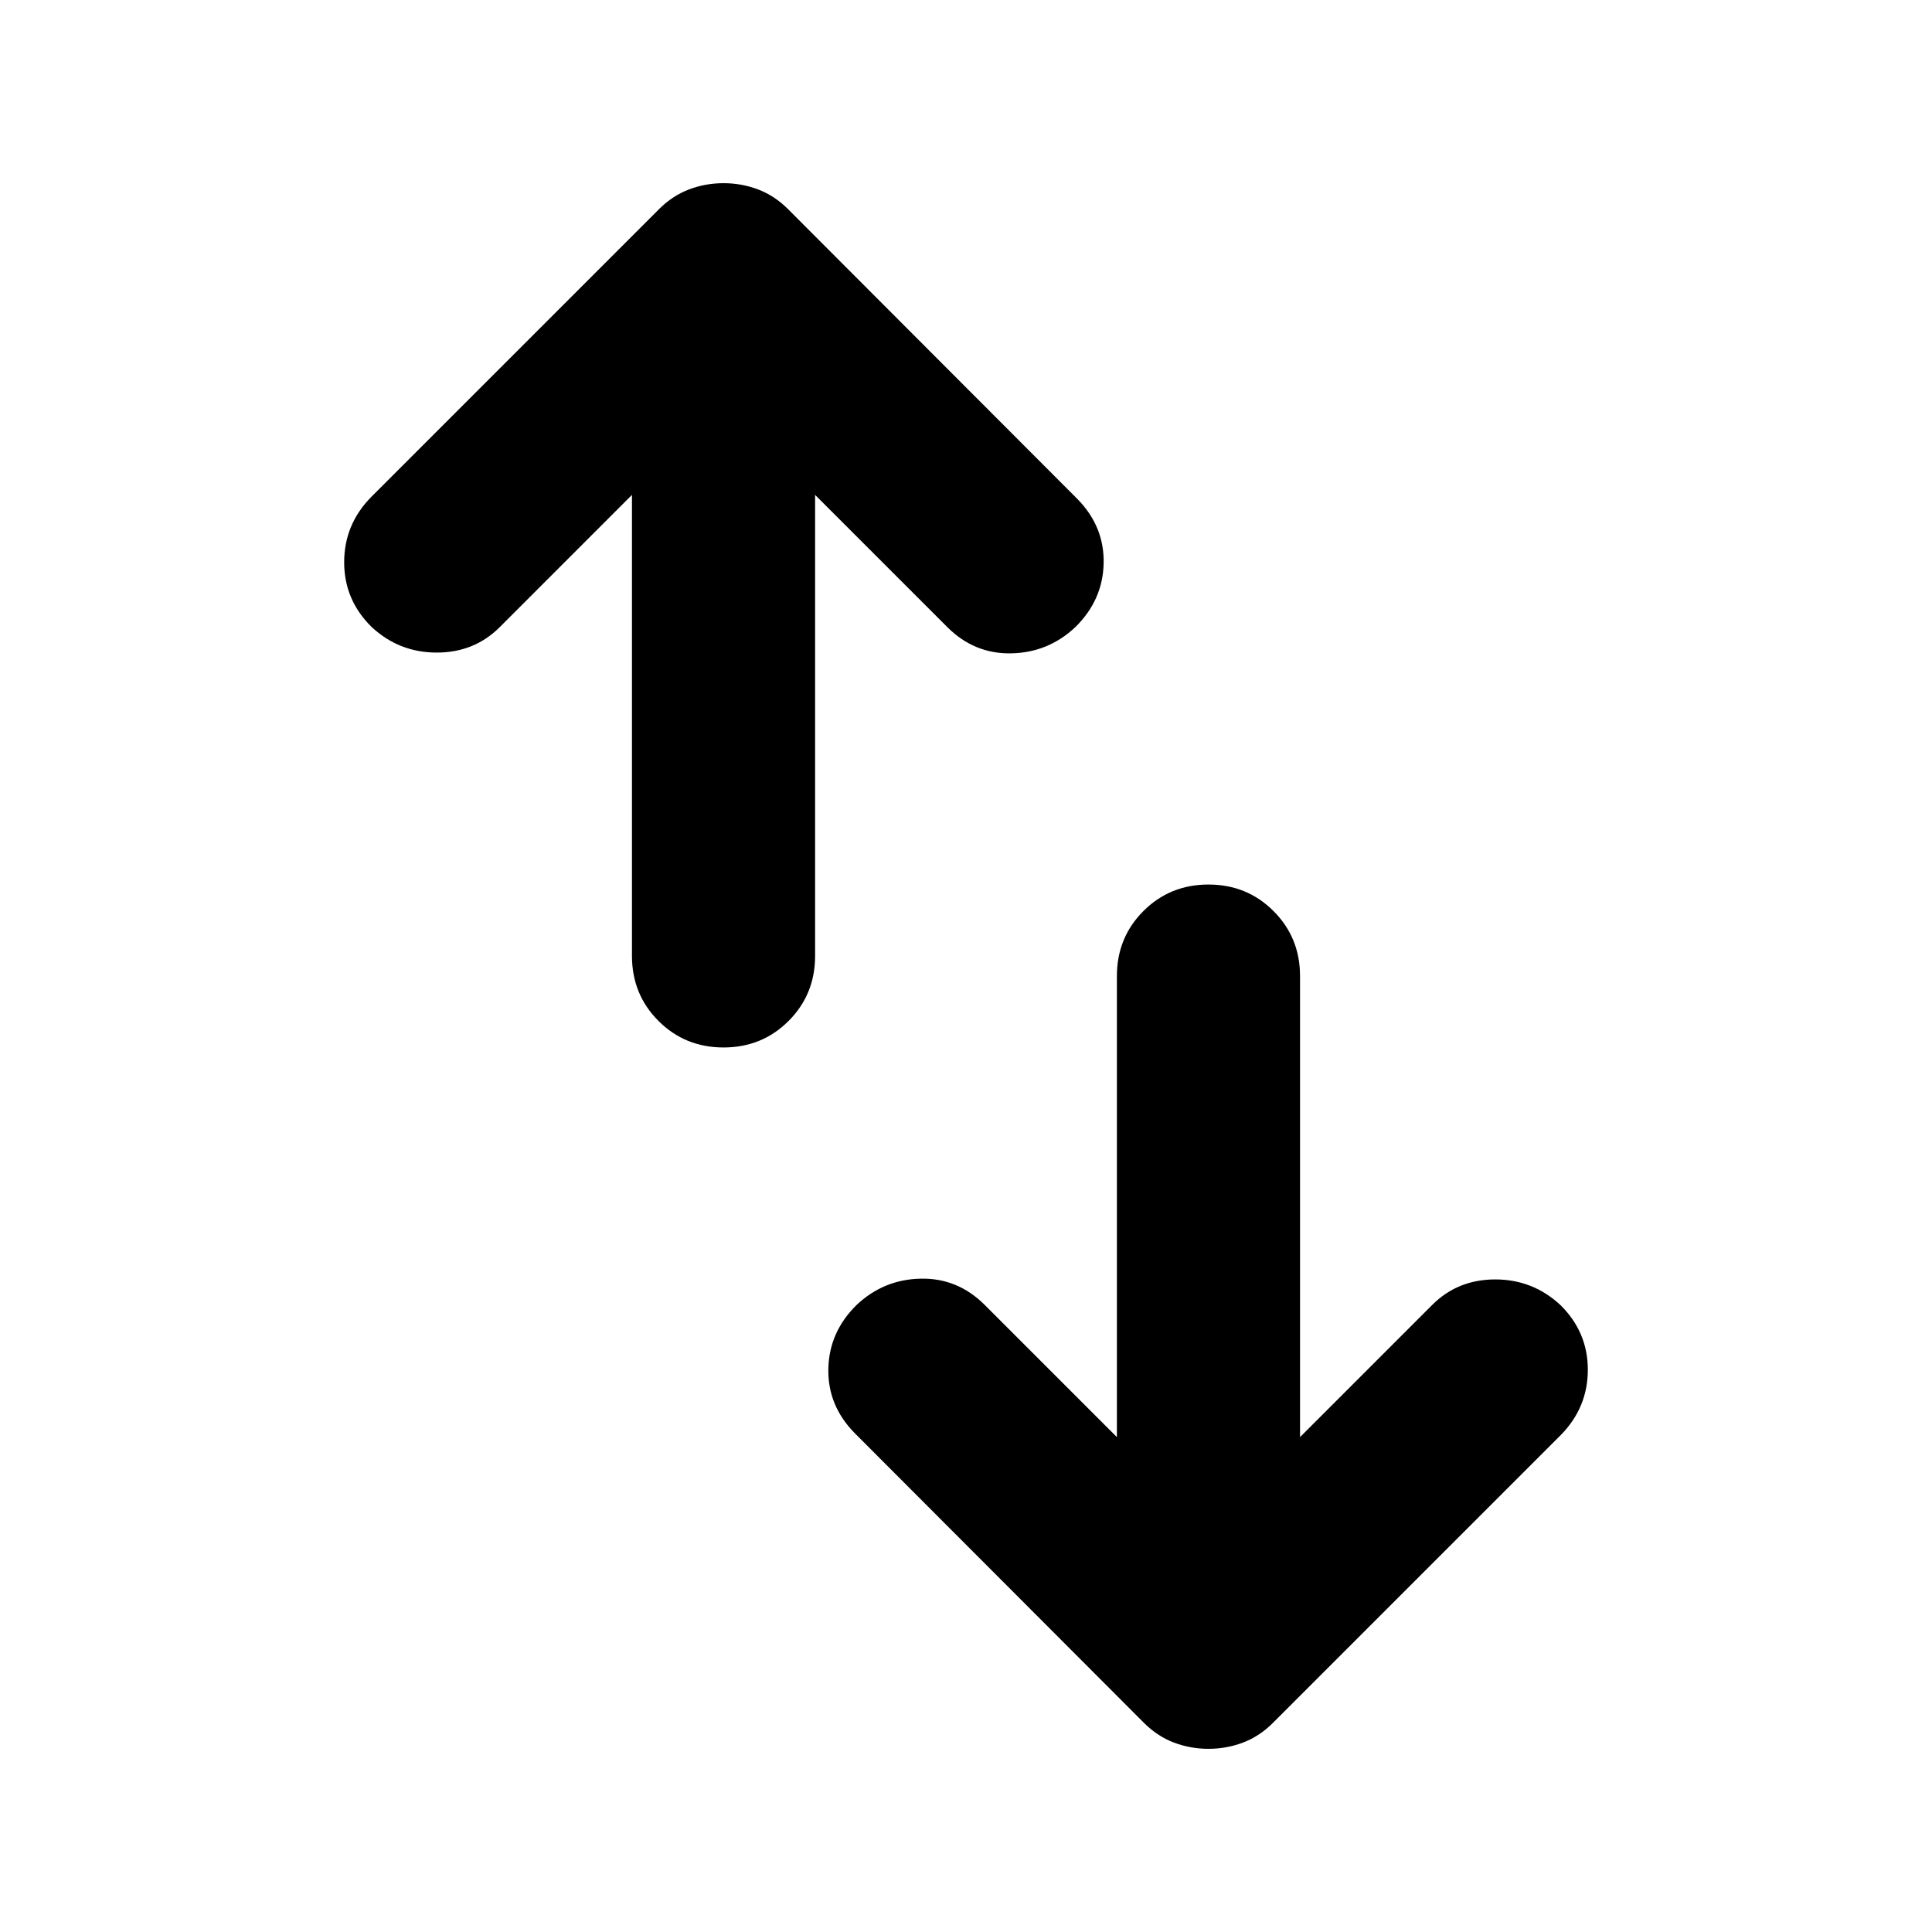 <svg xmlns="http://www.w3.org/2000/svg" height="24" viewBox="0 -960 960 960" width="24"><path d="M359.52-439.52q-19.15 0-32.32-13.18-13.18-13.17-13.18-32.32v-229.07l-65.67 65.68q-12.68 12.67-31.33 12.67t-32.32-12.67q-13.68-13.44-13.68-32.21 0-18.77 13.44-32.45l143-143q6.71-6.71 14.91-9.81 8.2-3.1 17.15-3.1 8.96 0 17.15 3.1 8.2 3.1 14.92 9.81l143.76 144q13.43 13.68 13.05 31.95-.38 18.27-14.05 31.71-13.44 12.67-31.83 13.05-18.39.38-31.82-13.05l-65.68-65.68v229.07q0 19.15-13.17 32.32-13.18 13.18-32.33 13.18Zm240.96 348.5q-8.96 0-17.15-3.1-8.2-3.1-14.92-9.81l-143.76-144q-13.43-13.68-13.05-31.95.38-18.27 14.05-31.71 13.44-12.67 31.83-13.05 18.39-.38 31.82 13.05l65.68 65.68v-229.07q0-19.15 13.17-32.32 13.18-13.18 32.33-13.18t32.32 13.18q13.18 13.17 13.18 32.32v229.07l65.67-65.68q12.68-12.67 31.33-12.67t32.32 12.67q13.68 13.44 13.68 32.21 0 18.77-13.44 32.45l-143 143q-6.71 6.71-14.91 9.81-8.2 3.1-17.15 3.1Z"/></svg>